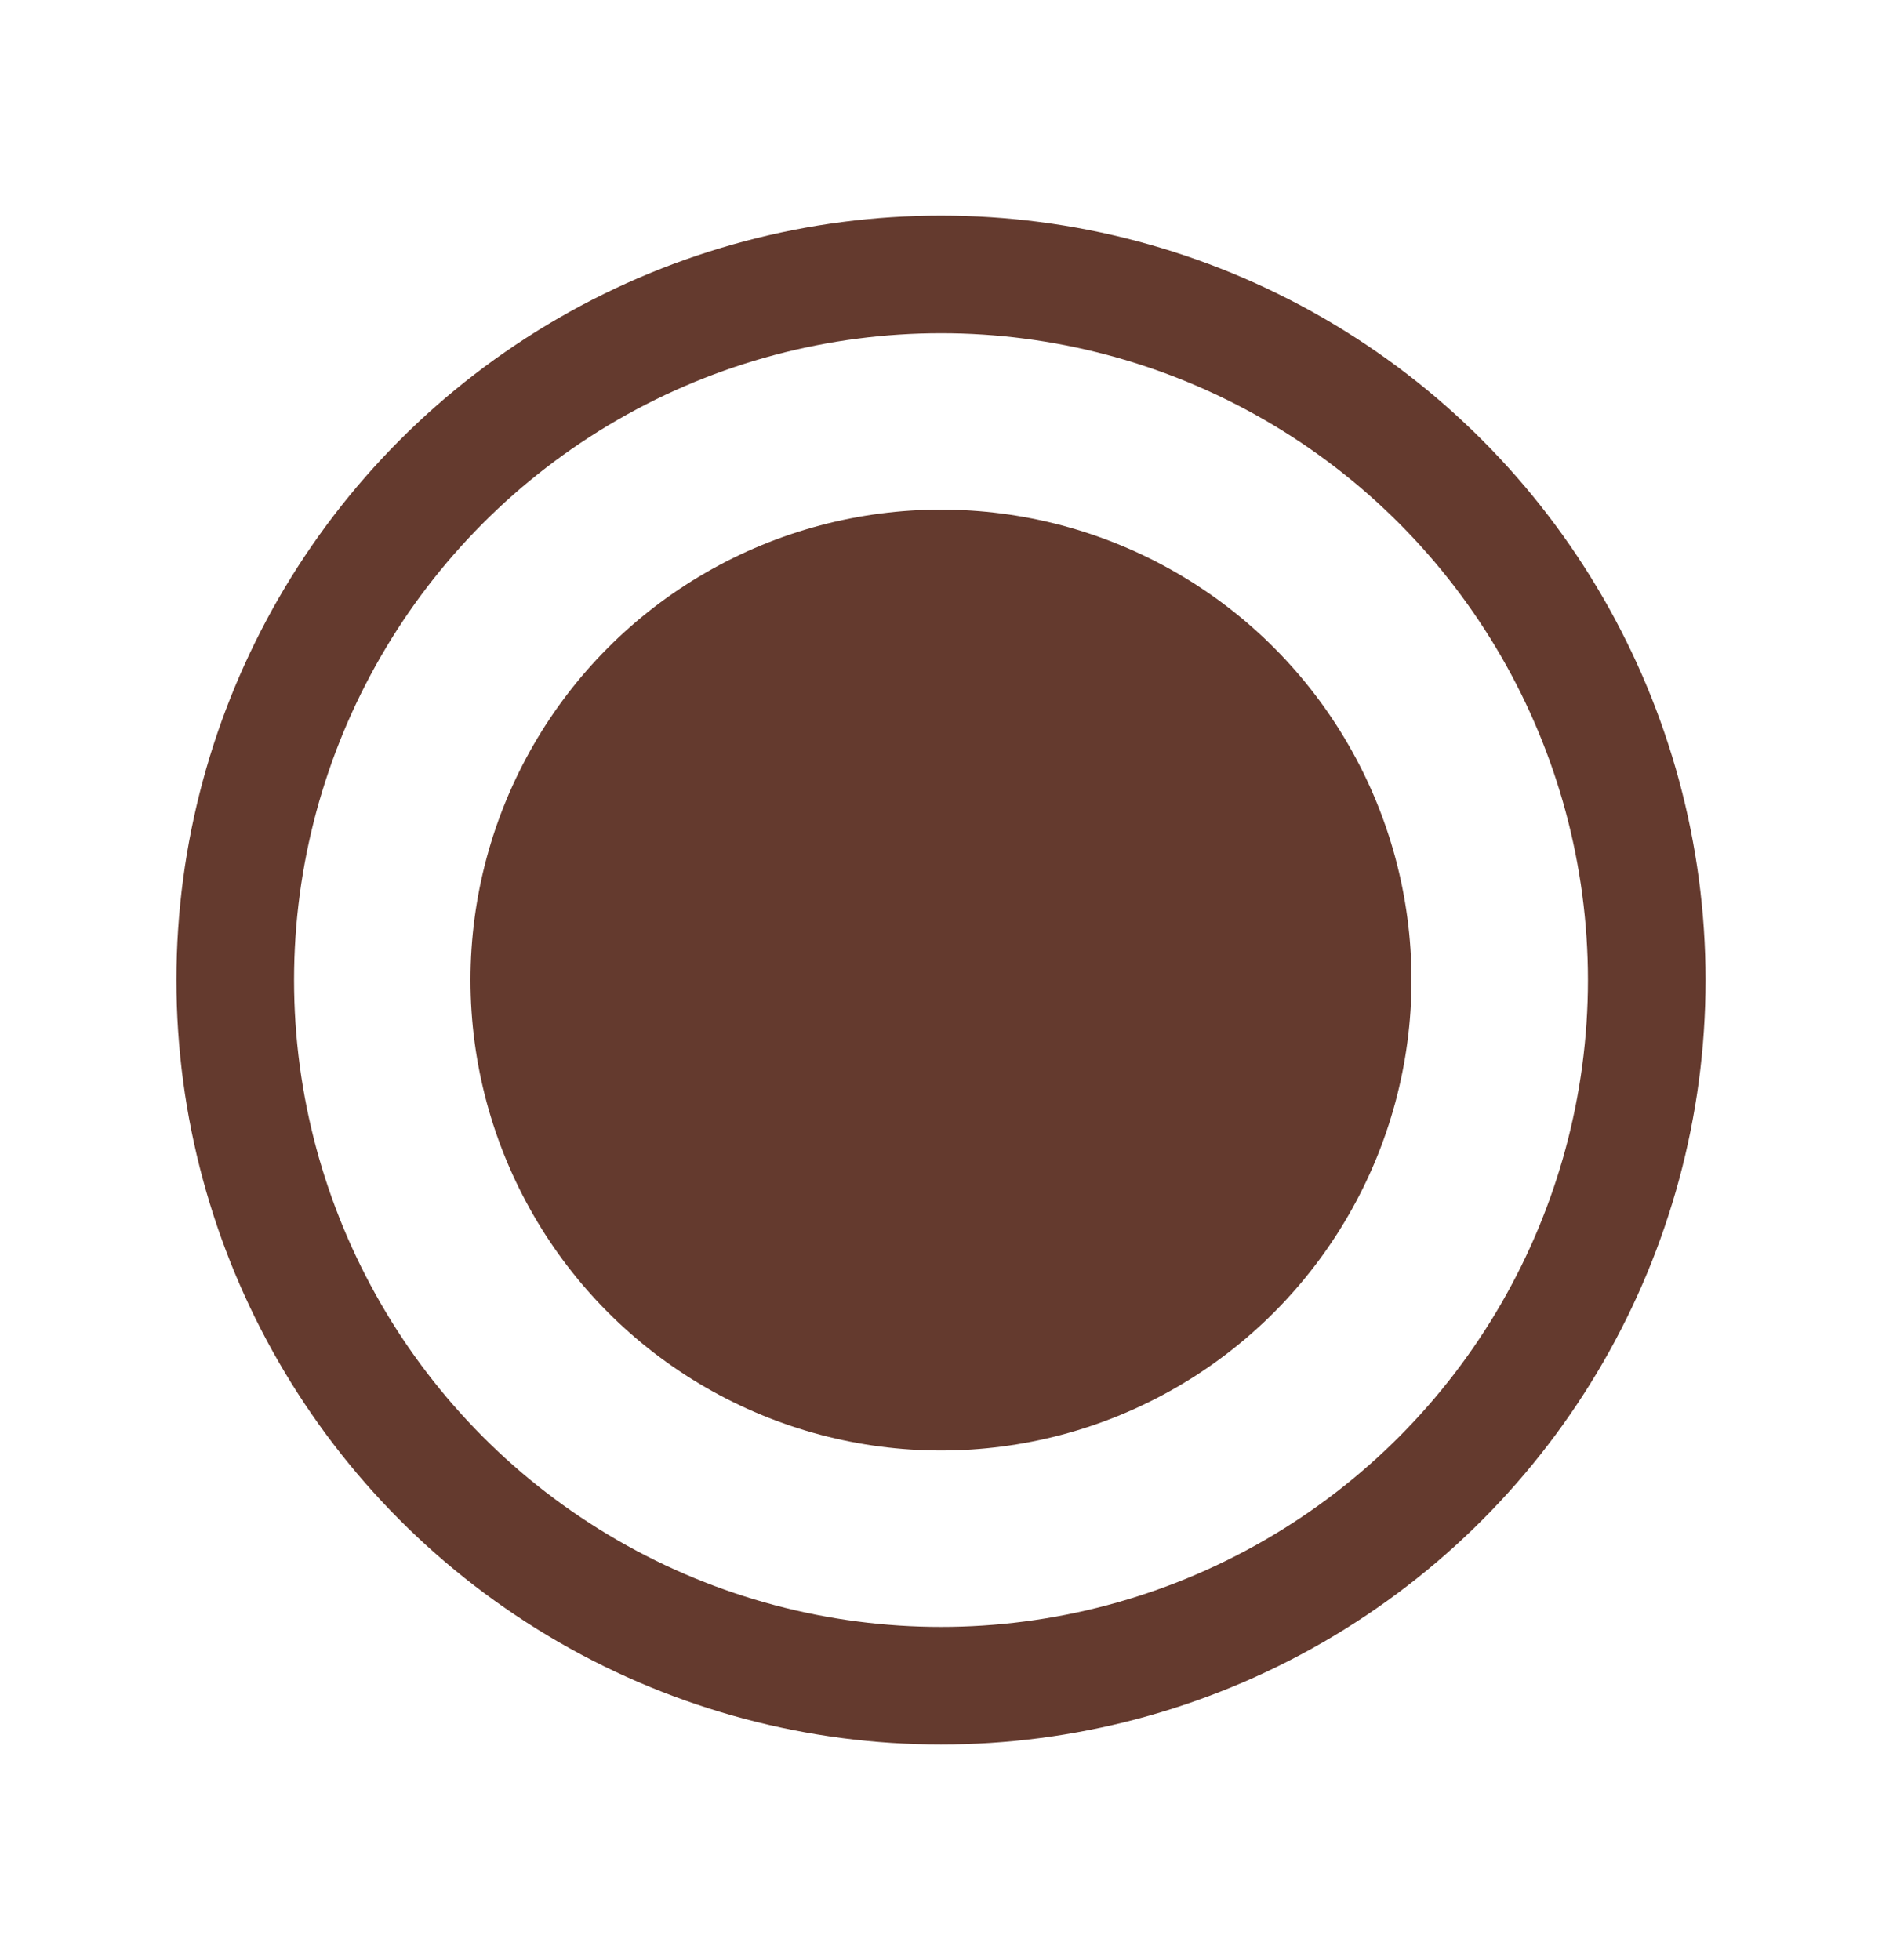 <svg width="24" height="25" viewBox="0 0 24 25" fill="none" xmlns="http://www.w3.org/2000/svg">
<g clip-path="url(#clip0_413_558)">
<circle cx="12" cy="12.5" r="9" stroke="#643A2E" stroke-width="1.5" stroke-linecap="round" stroke-linejoin="round"/>
<circle cx="12" cy="12.5" r="6" fill="#643A2E"/>
</g>
<defs>
<clipPath id="clip0_413_558">
<rect width="24" height="24" fill="white" transform="translate(0 0.5)"/>
</clipPath>
</defs>
</svg>
